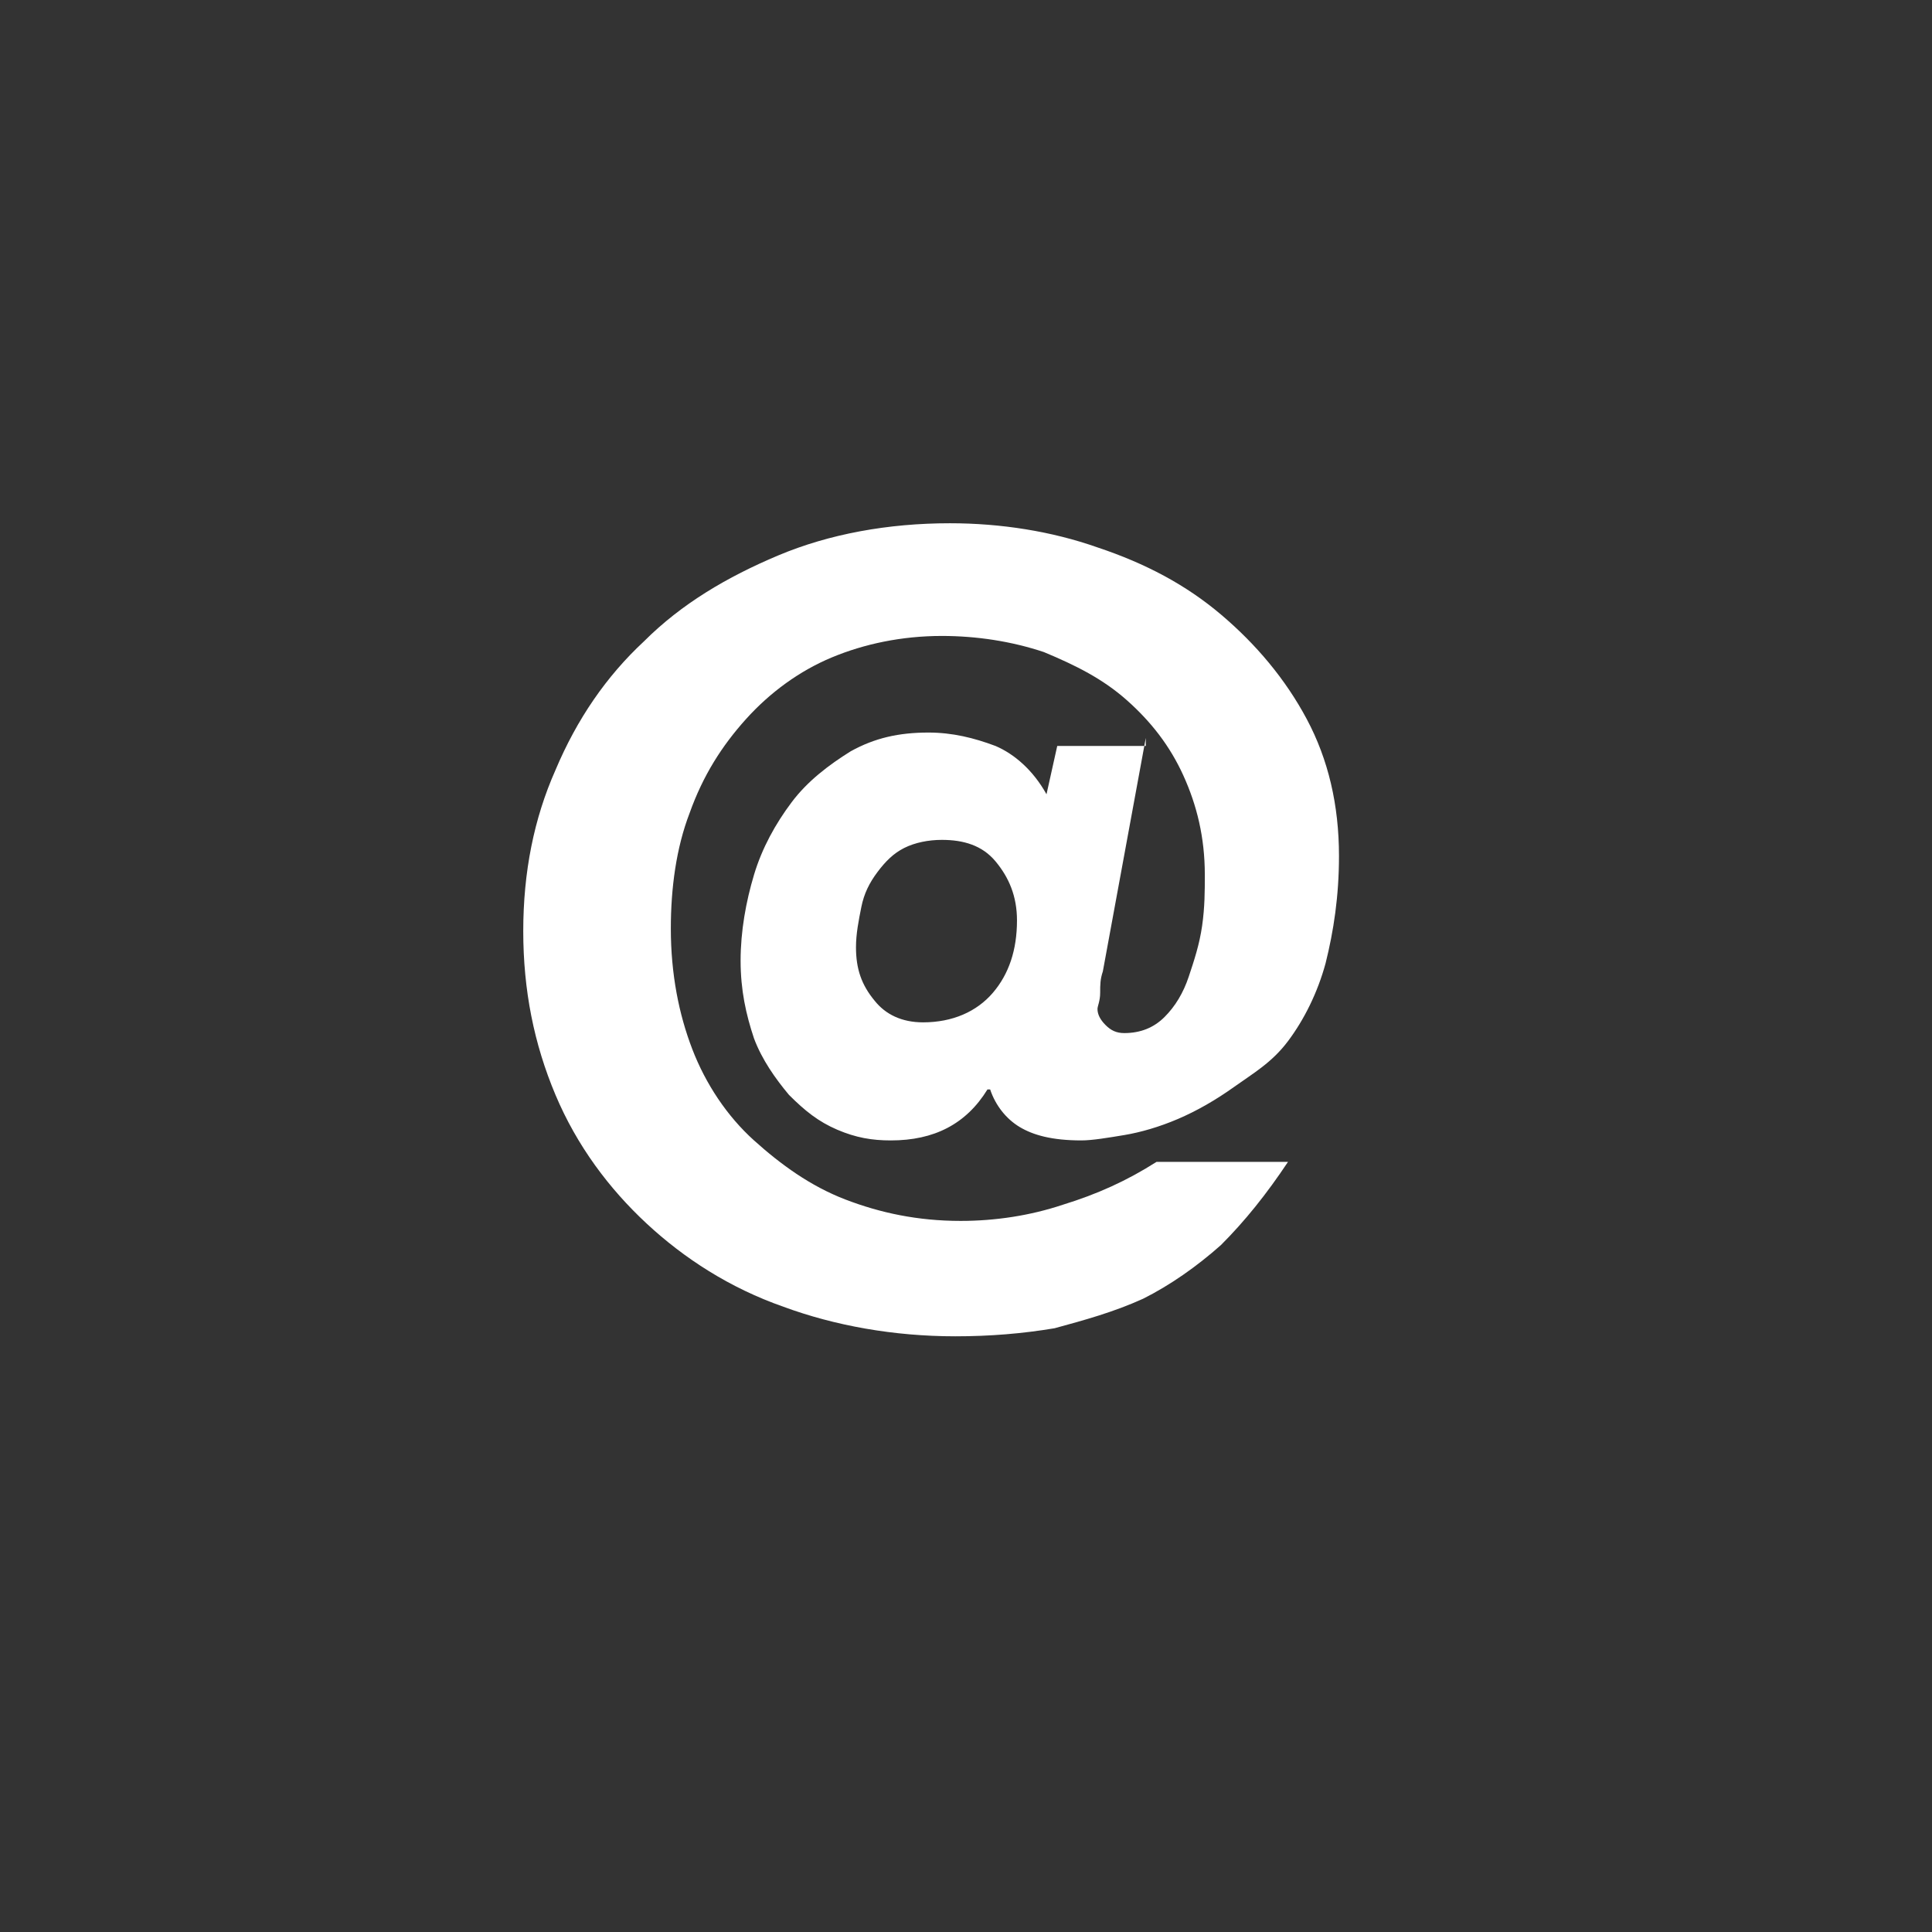 <svg xmlns="http://www.w3.org/2000/svg" viewBox="0 0 72 72"><rect x="0" y="0" width="72" height="72" fill="#333333" stroke="none"/><path fill="#ffffff" d="M42.7 27.5l-1.6 8.7c-.1.3-.1.5-.1.8 0 .3-.1.5-.1.6 0 .2.1.4.3.6.2.2.4.3.7.3.6 0 1.1-.2 1.5-.6.4-.4.7-.9.9-1.5.2-.6.4-1.2.5-1.9.1-.7.1-1.3.1-1.9 0-1.4-.3-2.6-.8-3.7s-1.2-2-2.1-2.8c-.9-.8-1.9-1.3-3.1-1.8-1.2-.4-2.5-.6-3.8-.6-1.5 0-2.9.3-4.1.8s-2.3 1.3-3.2 2.3c-.9 1-1.6 2.1-2.1 3.5-.5 1.3-.7 2.8-.7 4.3 0 1.7.3 3.2.8 4.5.5 1.3 1.3 2.5 2.3 3.4 1 .9 2.1 1.7 3.4 2.2 1.3.5 2.7.8 4.3.8 1.3 0 2.6-.2 3.8-.6 1.3-.4 2.4-.9 3.5-1.6H48c-.8 1.2-1.6 2.2-2.5 3.1-.9.8-1.9 1.5-2.9 2-1.1.5-2.2.8-3.3 1.1-1.2.2-2.4.3-3.7.3-2.3 0-4.5-.4-6.4-1.1-2-.7-3.7-1.8-5.1-3.1-1.4-1.3-2.6-2.9-3.4-4.8-.8-1.9-1.2-3.9-1.2-6.1 0-2.2.4-4.2 1.2-6 .8-1.9 1.9-3.5 3.3-4.8 1.4-1.4 3.1-2.4 5-3.2 1.9-.8 4.1-1.2 6.4-1.2 1.9 0 3.8.3 5.5.9 1.8.6 3.3 1.4 4.6 2.5 1.3 1.1 2.4 2.4 3.2 3.9.8 1.5 1.2 3.2 1.2 5.1 0 1.5-.2 2.8-.5 4-.3 1.1-.8 2.1-1.4 2.9s-1.3 1.2-2 1.7-1.4.9-2.1 1.2c-.7.3-1.4.5-2 .6-.6.1-1.2.2-1.6.2-1.1 0-1.8-.2-2.3-.5-.5-.3-.9-.8-1.1-1.4h-.1c-.8 1.3-2 1.9-3.6 1.9-.7 0-1.3-.1-2-.4-.7-.3-1.2-.7-1.8-1.3-.5-.6-1-1.3-1.3-2.1-.3-.9-.5-1.8-.5-2.9 0-1.1.2-2.2.5-3.2s.8-1.9 1.4-2.7 1.4-1.4 2.2-1.9c.9-.5 1.8-.7 2.9-.7.9 0 1.7.2 2.5.5.7.3 1.4.9 1.9 1.8l.4-1.8h3.3zm-4.8 6.8c0-.9-.3-1.6-.8-2.2-.5-.6-1.2-.8-2-.8-.5 0-1 .1-1.4.3-.4.2-.7.5-1 .9-.3.4-.5.8-.6 1.3-.1.5-.2 1-.2 1.5 0 .8.2 1.4.7 2 .4.5 1 .8 1.8.8 1.1 0 2-.4 2.6-1.1s.9-1.6.9-2.7z"/></svg>